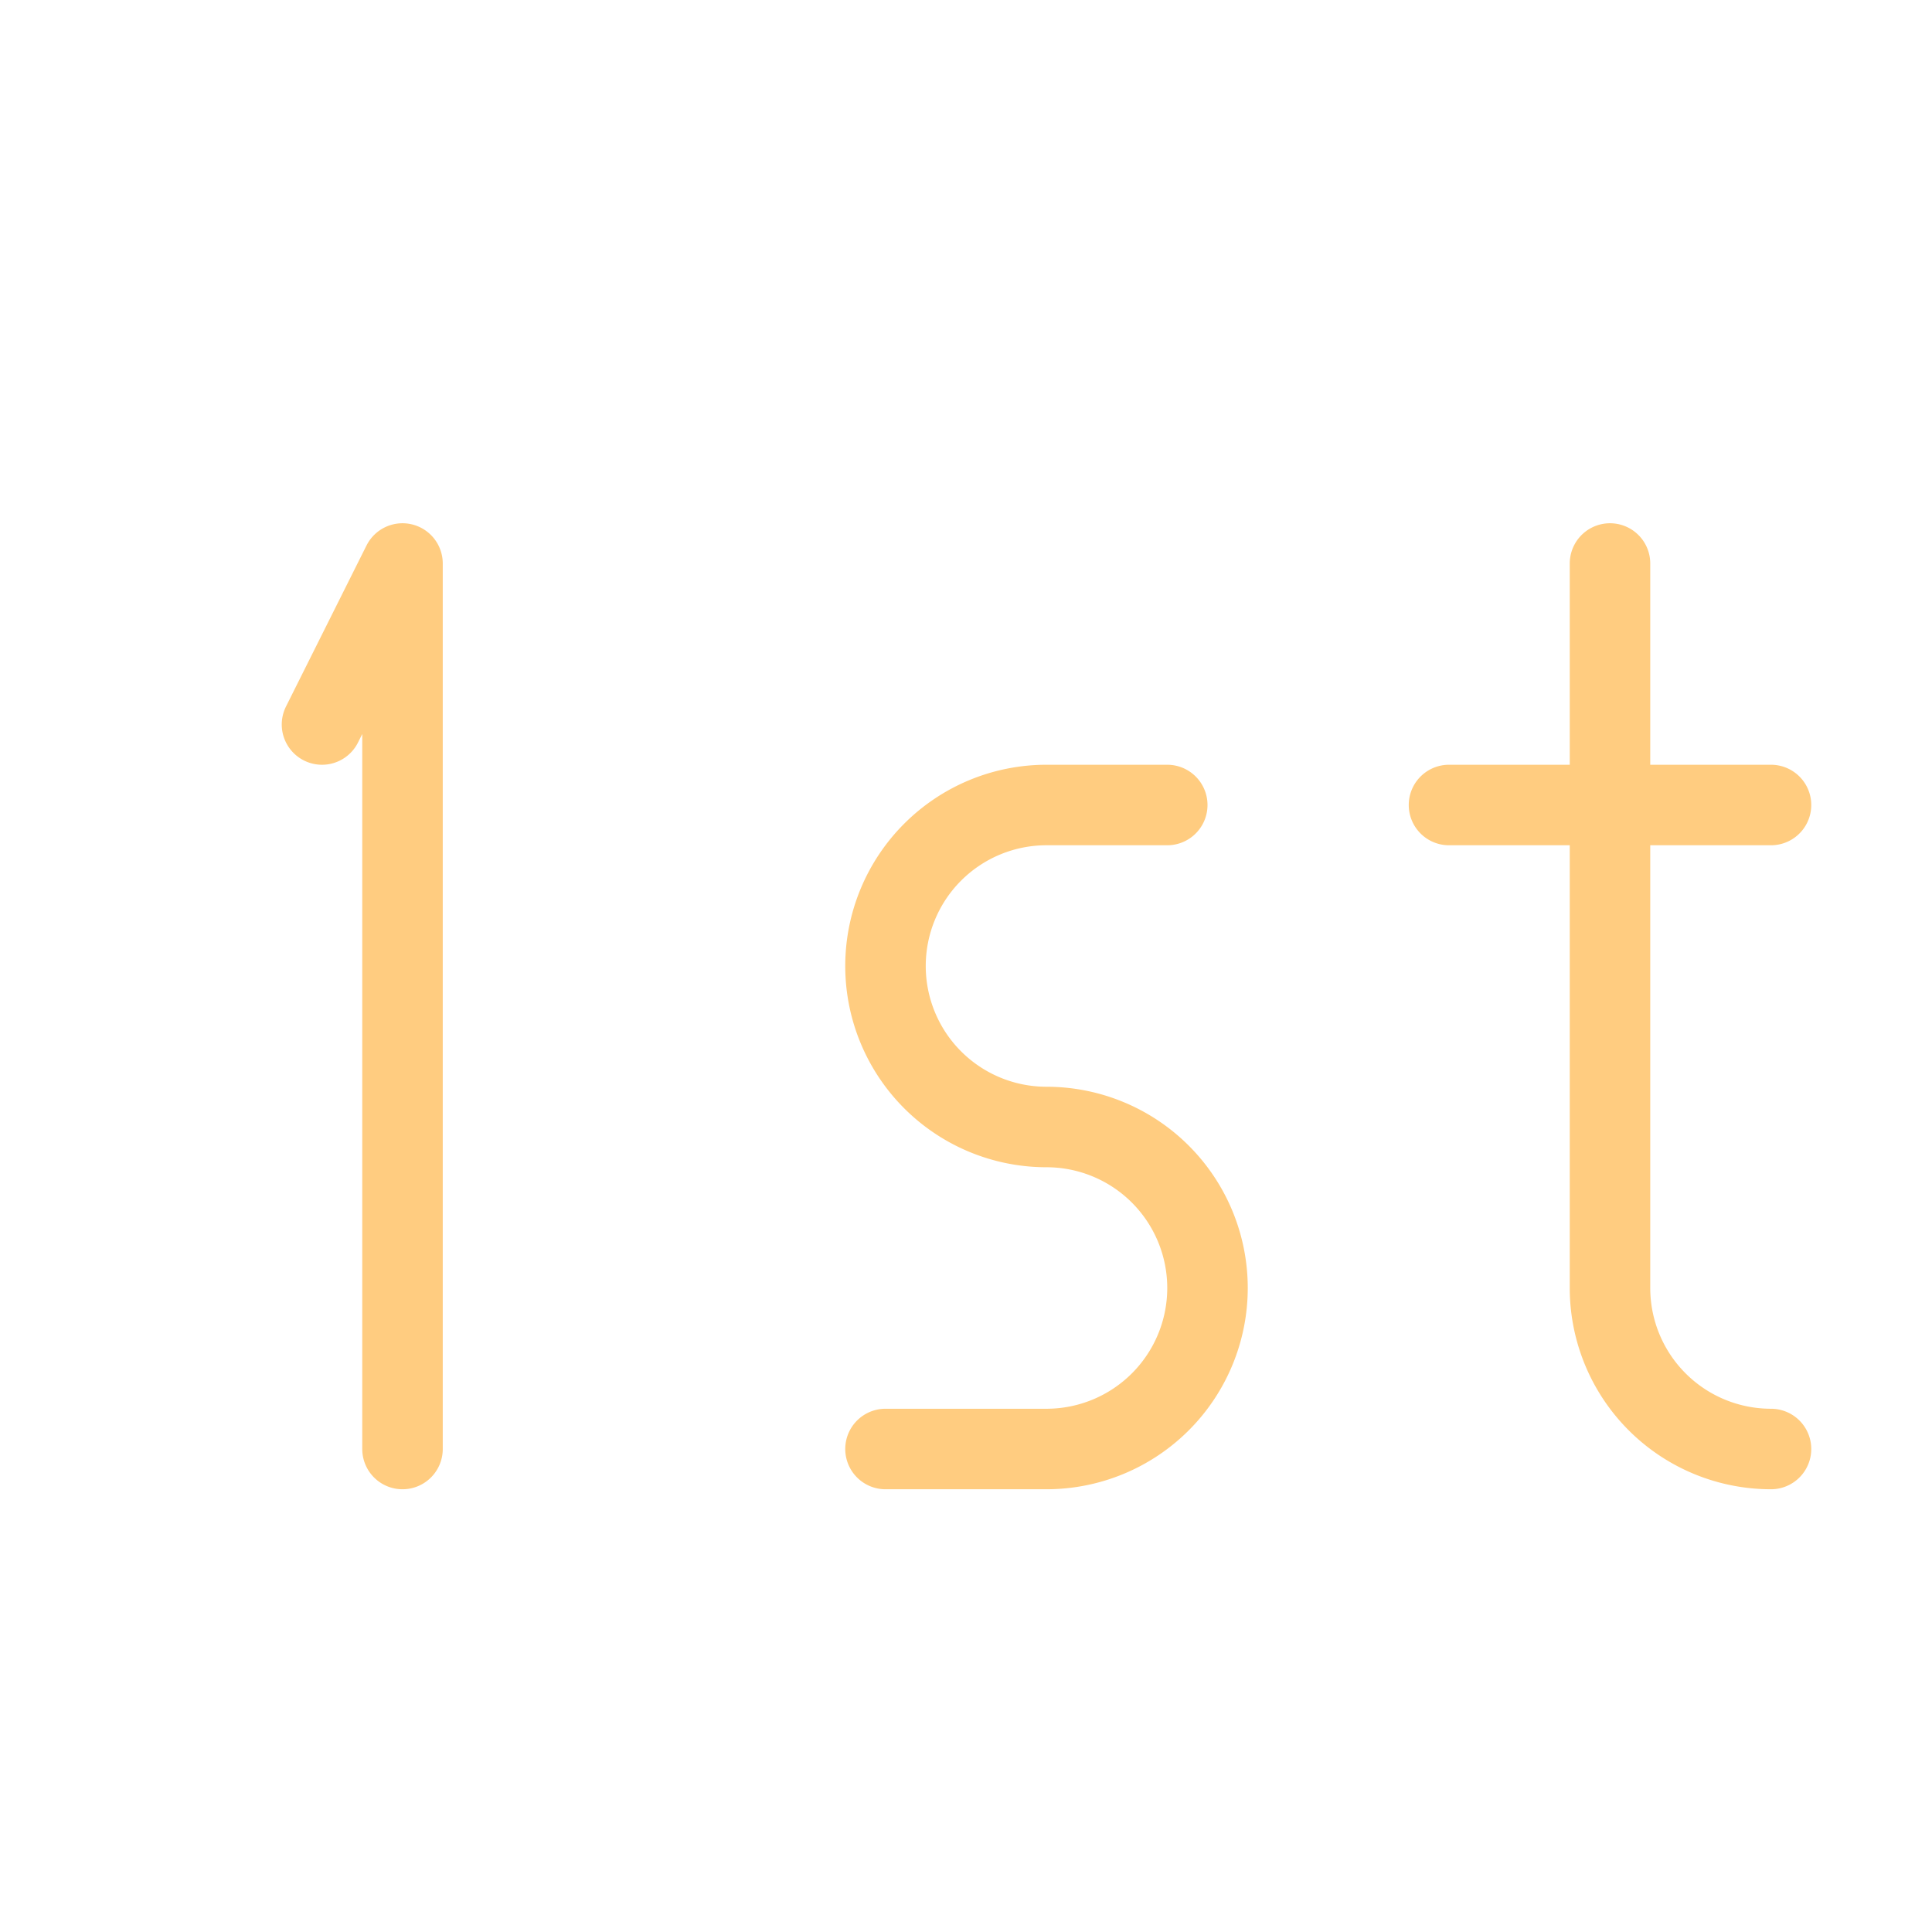 <svg viewBox="0 0 24 24" xmlns="http://www.w3.org/2000/svg">
  <path style="fill: none; stroke: rgb(255, 204, 128); stroke-linecap: round; stroke-linejoin: round;" d="M4 9l1-2v11M11 18h2a2 2 0 0 0 0-4a2 2 0 0 1 0-4h1.5M20 7v9a2 2 0 0 0 2 2m0-8h-4"/>
</svg>